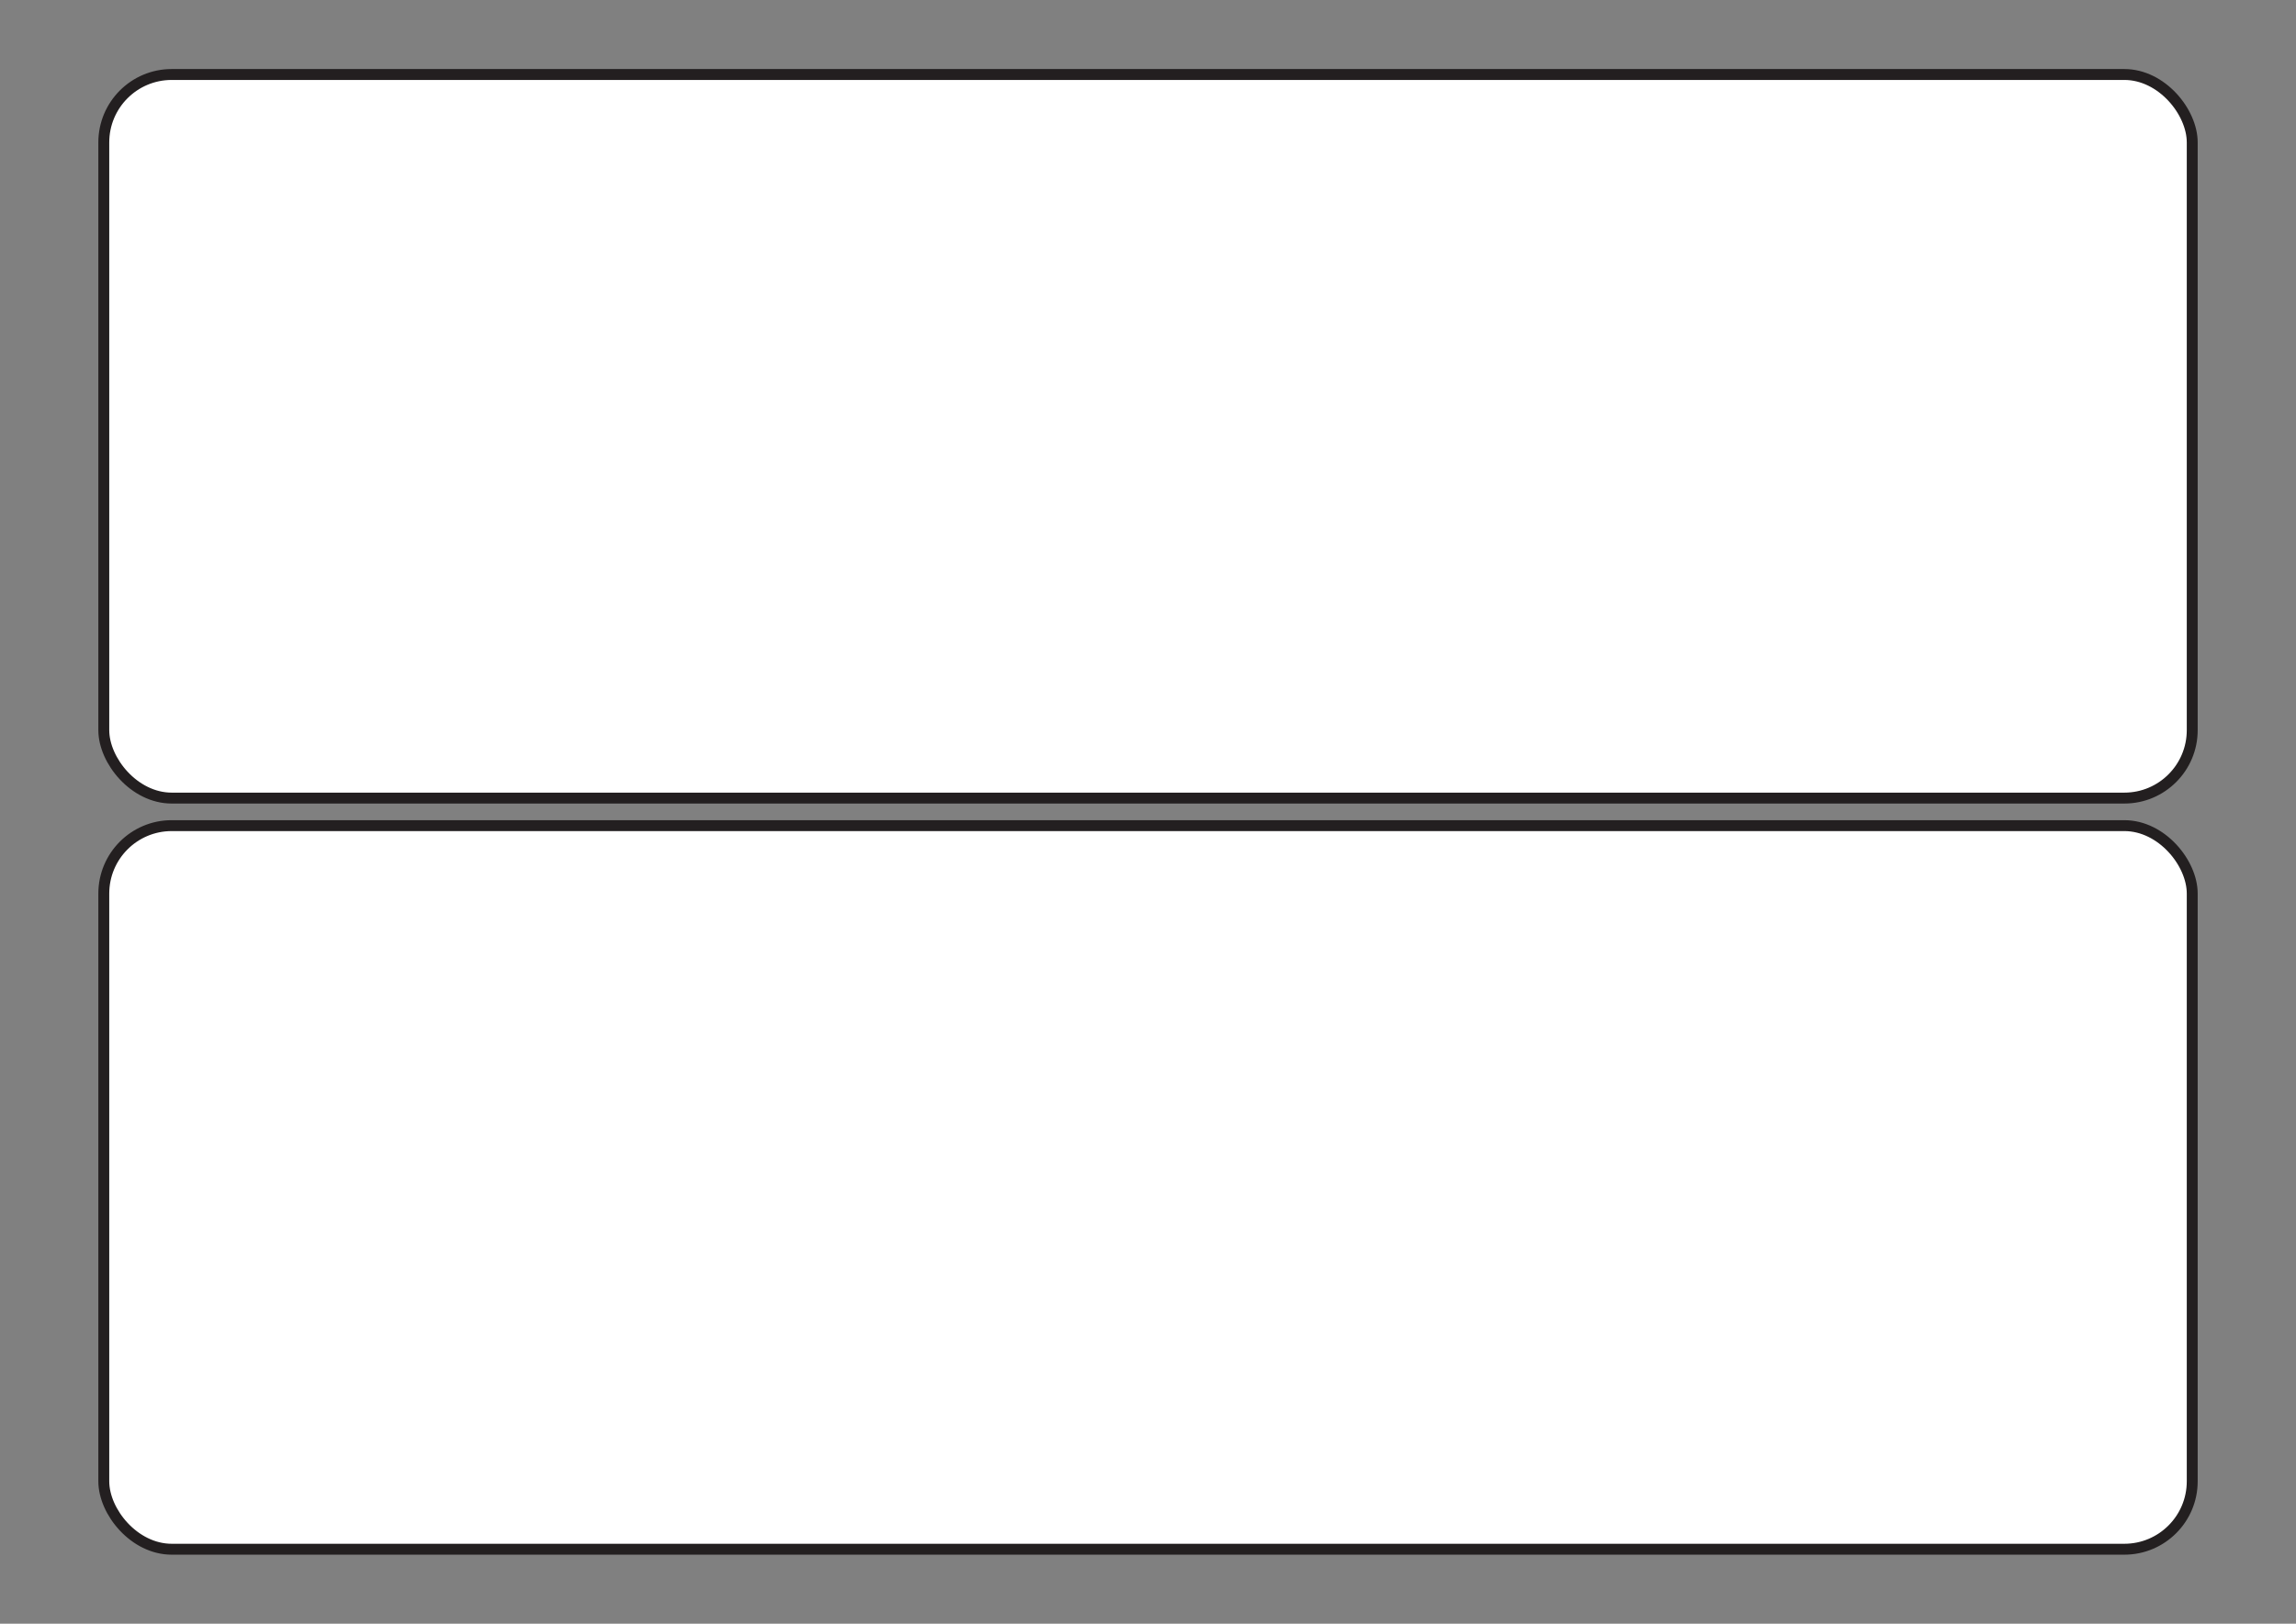<svg id="Layer_1" data-name="Layer 1" xmlns="http://www.w3.org/2000/svg" viewBox="0 0 841.89 595.28"><rect x="0" y="0" width="841.89" height="595.28" fill="#808080" stroke="none"/><defs><style>.cls-1{fill:#fff;stroke:#231f20;stroke-miterlimit:10;stroke-width:4px;}</style></defs><title>Panel</title><rect class="cls-1" x="38.06" y="27.31" width="765.78" height="265.28" rx="24.9" ry="24.9"/><rect class="cls-1" x="38.06" y="302.69" width="765.78" height="265.28" rx="24.9" ry="24.9"/></svg>